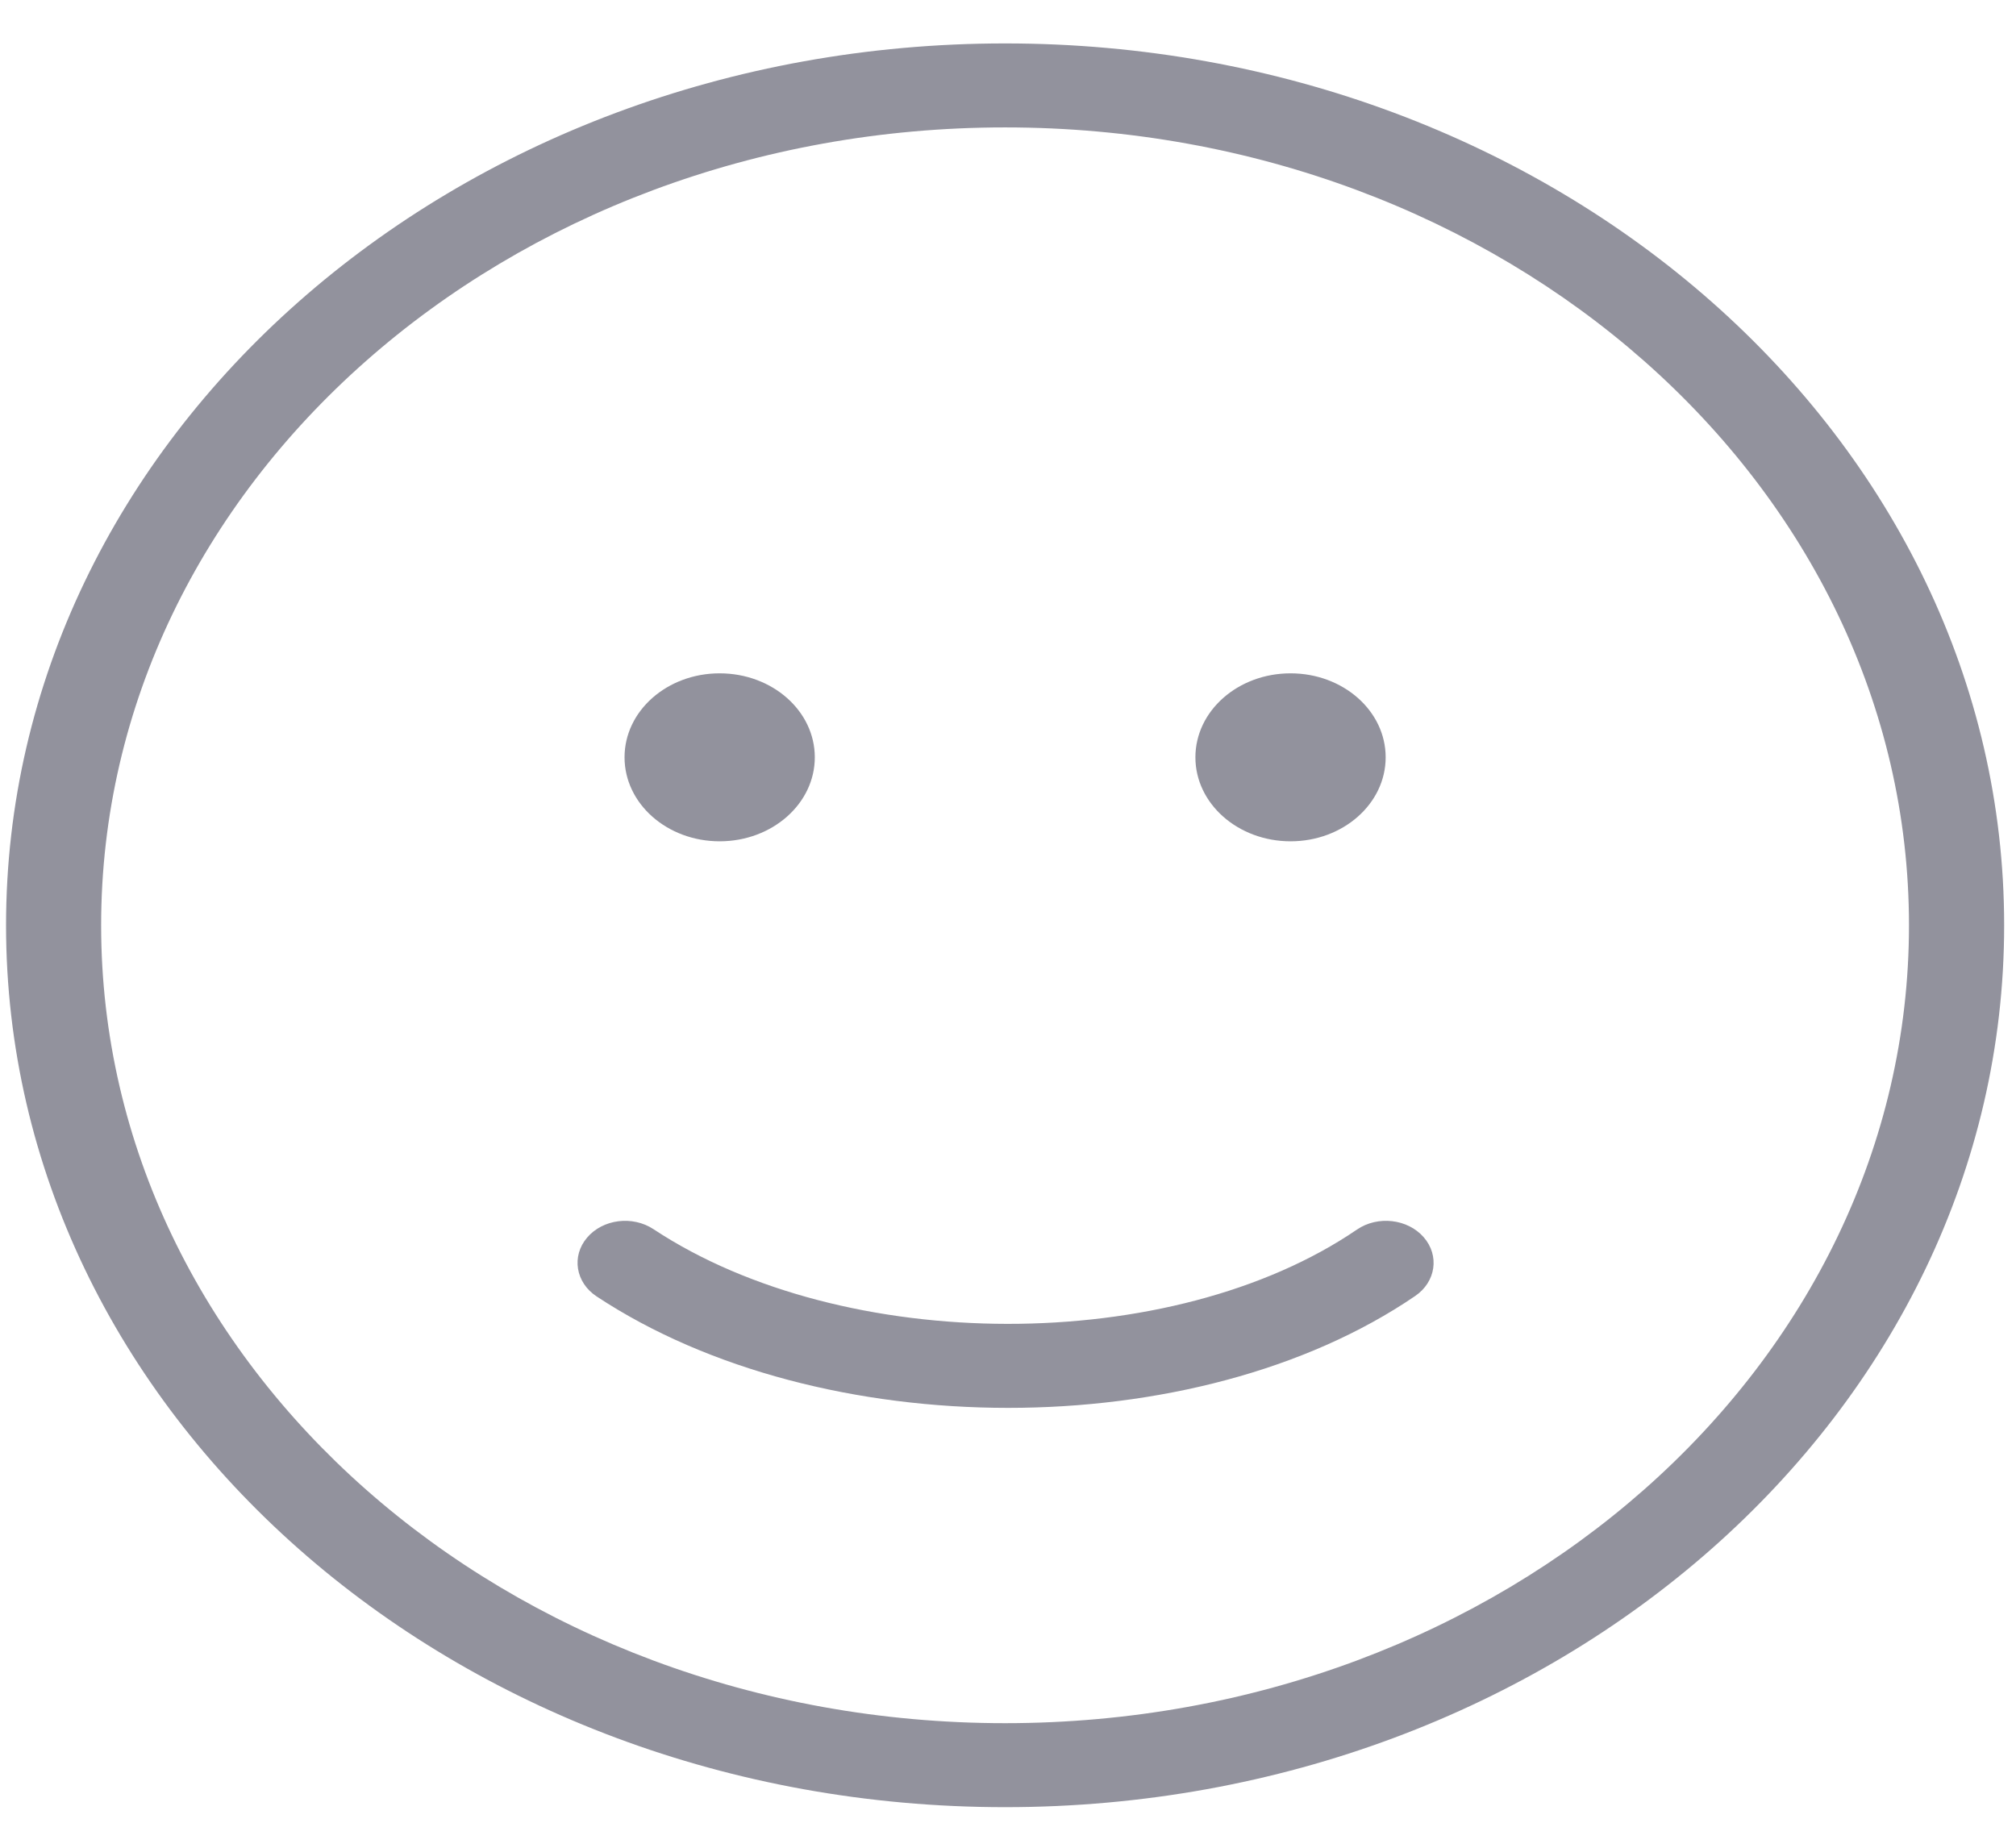 <svg width="24" height="22" viewBox="0 0 24 22" fill="none" xmlns="http://www.w3.org/2000/svg">
<g id="ic_Emoticon">
<path id="Shape" fill-rule="evenodd" clip-rule="evenodd" d="M0.072 11.017C0.072 16.816 5.397 21.517 11.965 21.517C18.534 21.517 23.859 16.816 23.859 11.017C23.859 5.218 18.534 0.517 11.965 0.517C5.397 0.517 0.072 5.218 0.072 11.017ZM22.726 11.017C22.726 16.263 17.909 20.517 11.965 20.517C6.022 20.517 1.204 16.263 1.204 11.017C1.204 5.77 6.022 1.517 11.965 1.517C17.909 1.517 22.726 5.77 22.726 11.017ZM7.103 15.436C6.852 15.271 6.801 14.957 6.989 14.736C7.176 14.515 7.531 14.47 7.781 14.636C10.048 16.133 13.953 16.142 16.154 14.64C16.401 14.471 16.757 14.512 16.948 14.73C17.14 14.949 17.094 15.263 16.847 15.431C14.239 17.211 9.773 17.201 7.103 15.436ZM9.7 9.017C9.7 9.569 9.193 10.017 8.567 10.017C7.942 10.017 7.435 9.569 7.435 9.017C7.435 8.464 7.942 8.017 8.567 8.017C9.193 8.017 9.7 8.464 9.7 9.017ZM16.496 9.017C16.496 9.569 15.989 10.017 15.364 10.017C14.738 10.017 14.231 9.569 14.231 9.017C14.231 8.464 14.738 8.017 15.364 8.017C15.989 8.017 16.496 8.464 16.496 9.017Z" fill="#92929D"/>
</g>
</svg>

